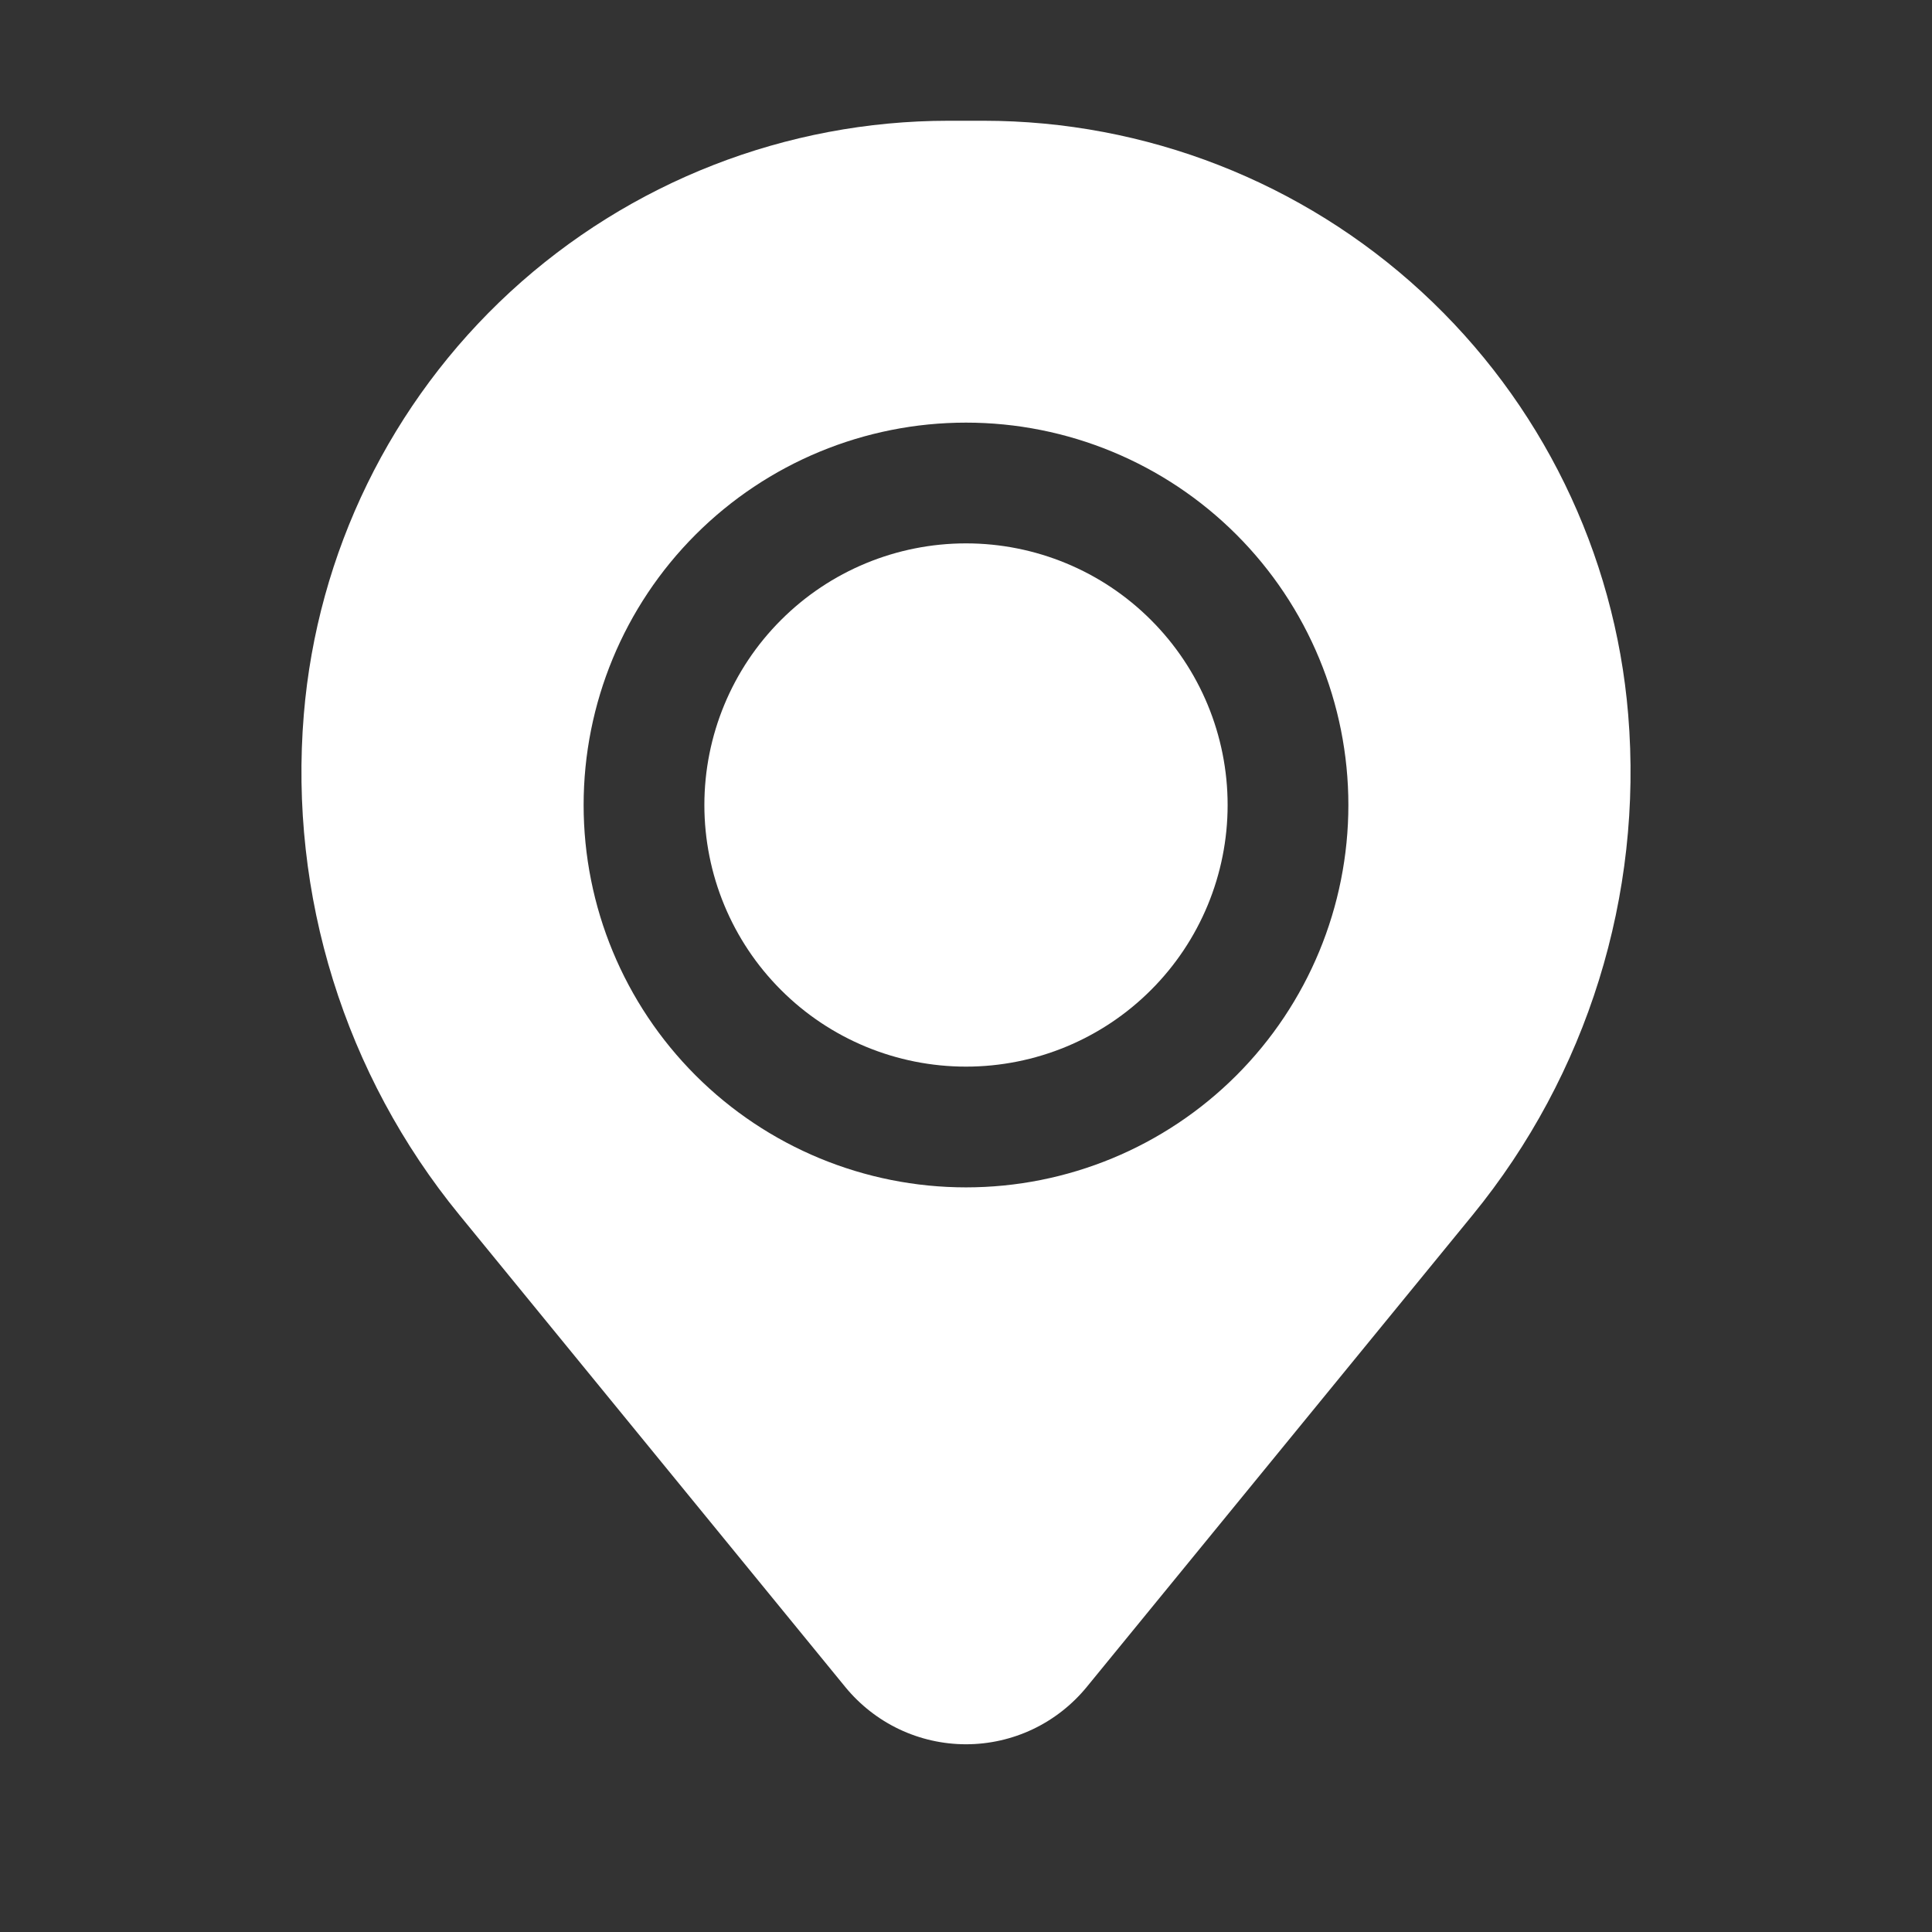 <svg width="24" height="24" viewBox="0 0 24 24" fill="none" xmlns="http://www.w3.org/2000/svg">
<rect x="0" y="0" width="24" height="24" fill="#333333" stroke="none"/>
<path d="M8.75 10C8.75 9.138 9.092 8.311 9.702 7.702C10.311 7.092 11.138 6.75 12 6.75C12.862 6.75 13.689 7.092 14.298 7.702C14.908 8.311 15.25 9.138 15.25 10C15.25 10.862 14.908 11.689 14.298 12.298C13.689 12.908 12.862 13.25 12 13.25C11.138 13.25 10.311 12.908 9.702 12.298C9.092 11.689 8.75 10.862 8.75 10Z" fill="white"/>
<path fill-rule="evenodd" clip-rule="evenodd" d="M3.774 8.877C3.94 6.867 4.856 4.992 6.339 3.625C7.823 2.259 9.767 1.5 11.784 1.5H12.216C14.233 1.5 16.177 2.259 17.66 3.625C19.144 4.992 20.06 6.867 20.226 8.877C20.411 11.121 19.718 13.35 18.293 15.094L13.5 20.956C13.318 21.178 13.089 21.358 12.83 21.481C12.571 21.604 12.287 21.668 12 21.668C11.713 21.668 11.429 21.604 11.17 21.481C10.911 21.358 10.682 21.178 10.5 20.956L5.708 15.094C4.282 13.351 3.589 11.122 3.774 8.877ZM12 5.25C10.74 5.25 9.532 5.75 8.641 6.641C7.75 7.532 7.25 8.74 7.25 10C7.25 11.26 7.75 12.468 8.641 13.359C9.532 14.25 10.74 14.75 12 14.75C13.26 14.75 14.468 14.25 15.359 13.359C16.25 12.468 16.75 11.26 16.75 10C16.75 8.74 16.25 7.532 15.359 6.641C14.468 5.75 13.26 5.25 12 5.25Z" fill="white"/>
</svg>
